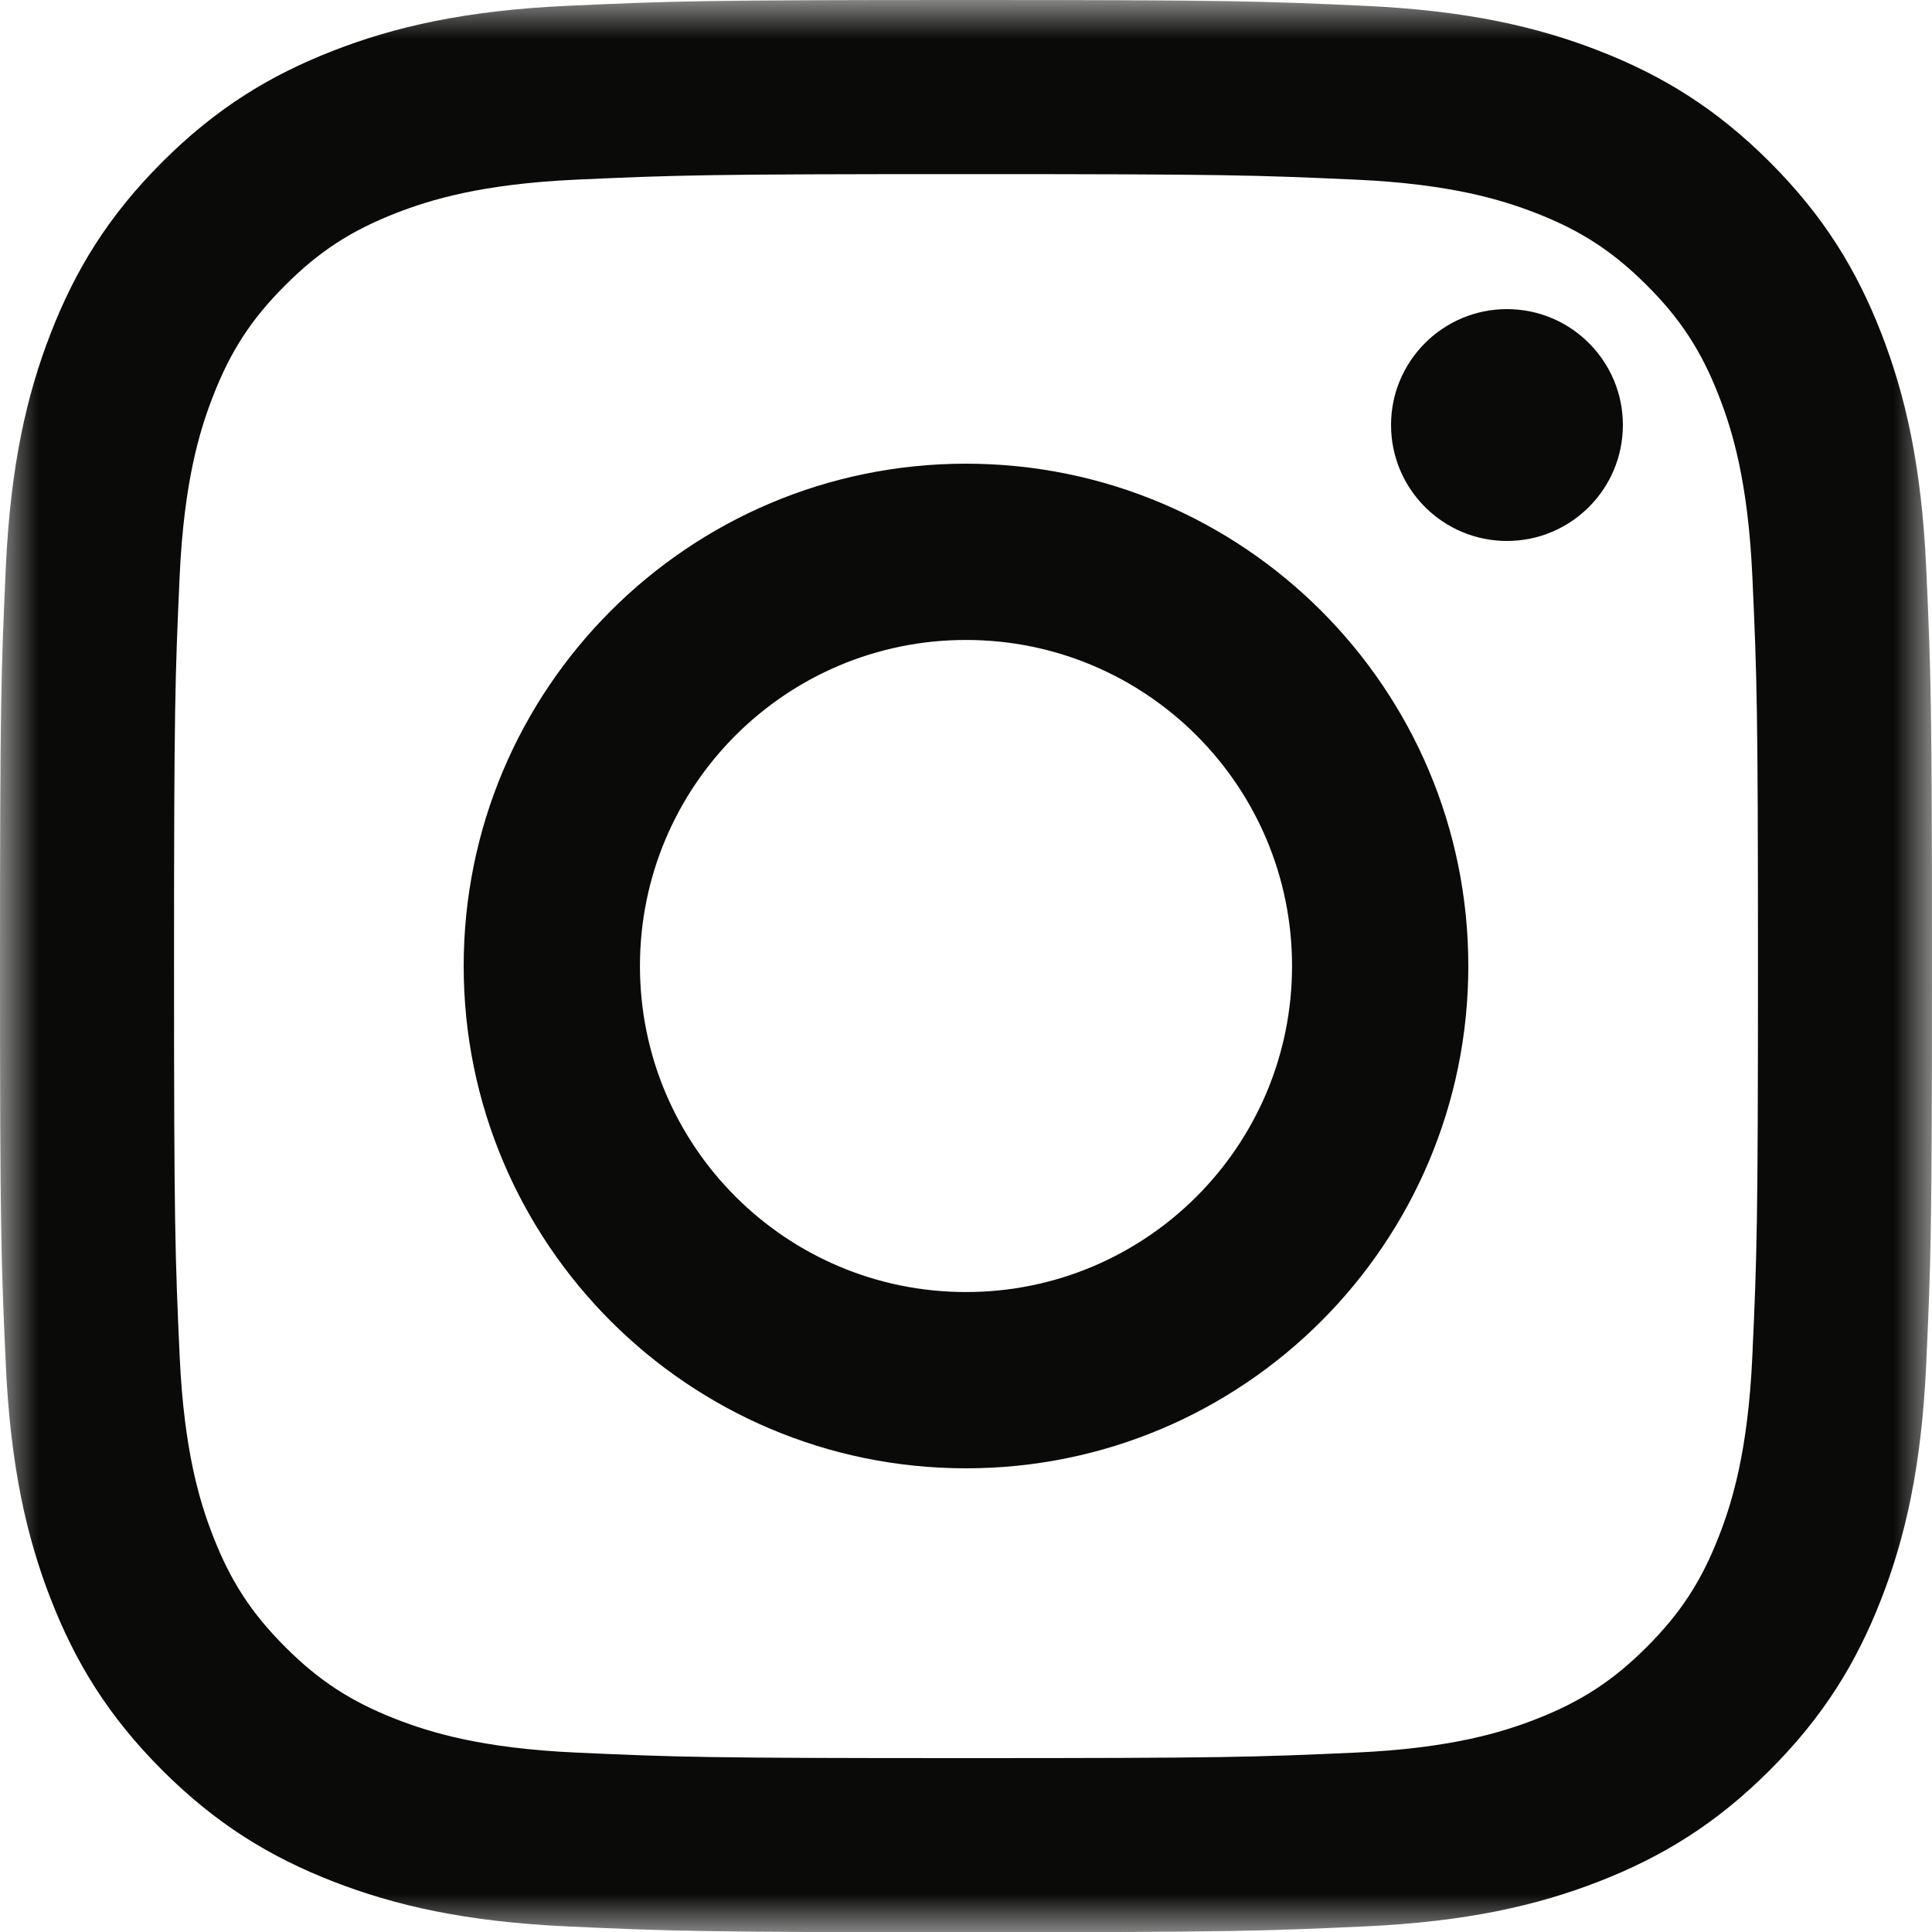 <?xml version="1.0" encoding="UTF-8"?>
<svg width="25px" height="25px" viewBox="0 0 25 25" version="1.1" xmlns="http://www.w3.org/2000/svg" xmlns:xlink="http://www.w3.org/1999/xlink">
    <title>glyph-logo_May2016</title>
    <defs>
        <polygon id="path-1" points="0 0 25 0 25 25 0 25"></polygon>
    </defs>
    <g id="Page-1" stroke="none" stroke-width="1" fill="none" fill-rule="evenodd">
        <g id="iMac-21.5&quot;" transform="translate(-1521, -34)">
            <g id="glyph-logo_May2016" transform="translate(1521, 34)">
                <g id="Group-3">
                    <mask id="mask-2" fill="white">
                        <use xlink:href="#path-1"></use>
                    </mask>
                    <g id="Clip-2"></g>
                    <path d="M12.5,0 C9.105,0 8.68,0.014 7.346,0.075 C6.016,0.136 5.107,0.347 4.312,0.656 C3.49,0.976 2.793,1.403 2.098,2.098 C1.403,2.793 0.976,3.49 0.656,4.313 C0.347,5.108 0.136,6.017 0.075,7.347 C0.014,8.681 0,9.106 0,12.502 C0,15.897 0.014,16.322 0.075,17.656 C0.136,18.986 0.347,19.895 0.656,20.69 C0.976,21.513 1.403,22.21 2.098,22.905 C2.793,23.6 3.49,24.027 4.312,24.347 C5.107,24.656 6.016,24.867 7.346,24.928 C8.68,24.989 9.105,25.003 12.5,25.003 C15.895,25.003 16.32,24.989 17.654,24.928 C18.984,24.867 19.893,24.656 20.688,24.347 C21.51,24.027 22.207,23.6 22.902,22.905 C23.597,22.21 24.024,21.513 24.344,20.69 C24.653,19.895 24.864,18.986 24.925,17.656 C24.986,16.322 25,15.897 25,12.502 C25,9.106 24.986,8.681 24.925,7.347 C24.864,6.017 24.653,5.108 24.344,4.313 C24.024,3.49 23.597,2.793 22.902,2.098 C22.207,1.403 21.51,0.976 20.688,0.656 C19.893,0.347 18.984,0.136 17.654,0.075 C16.32,0.014 15.895,0 12.5,0 Z M12.5,2.253 C15.838,2.253 16.233,2.265 17.551,2.325 C18.77,2.381 19.432,2.585 19.872,2.756 C20.456,2.983 20.872,3.254 21.309,3.691 C21.747,4.128 22.018,4.545 22.244,5.128 C22.416,5.569 22.619,6.231 22.675,7.45 C22.735,8.768 22.748,9.163 22.748,12.502 C22.748,15.84 22.735,16.235 22.675,17.553 C22.619,18.772 22.416,19.434 22.244,19.875 C22.018,20.458 21.747,20.874 21.309,21.312 C20.872,21.749 20.456,22.02 19.872,22.247 C19.432,22.418 18.77,22.622 17.551,22.678 C16.233,22.738 15.838,22.75 12.5,22.75 C9.162,22.75 8.767,22.738 7.449,22.678 C6.23,22.622 5.568,22.418 5.128,22.247 C4.544,22.02 4.128,21.749 3.691,21.312 C3.253,20.874 2.982,20.458 2.756,19.875 C2.584,19.434 2.381,18.772 2.325,17.553 C2.265,16.235 2.252,15.84 2.252,12.502 C2.252,9.163 2.265,8.768 2.325,7.45 C2.381,6.231 2.584,5.569 2.756,5.128 C2.982,4.545 3.253,4.128 3.691,3.691 C4.128,3.254 4.544,2.983 5.128,2.756 C5.568,2.585 6.23,2.381 7.449,2.325 C8.767,2.265 9.162,2.253 12.5,2.253 L12.5,2.253 Z" id="Fill-1" fill="#0A0B09" mask="url(#mask-2)"></path>
                </g>
                <path d="M12.5,16.719 C10.17,16.719 8.281,14.83 8.281,12.5 C8.281,10.17 10.17,8.281 12.5,8.281 C14.83,8.281 16.719,10.17 16.719,12.5 C16.719,14.83 14.83,16.719 12.5,16.719 Z M12.5,6 C8.91,6 6,8.91 6,12.5 C6,16.09 8.91,19 12.5,19 C16.09,19 19,16.09 19,12.5 C19,8.91 16.09,6 12.5,6 L12.5,6 Z" id="Fill-4" fill="#0A0B09"></path>
                <path d="M21,5.5 C21,6.328 20.328,7 19.5,7 C18.672,7 18,6.328 18,5.5 C18,4.672 18.672,4 19.5,4 C20.328,4 21,4.672 21,5.5" id="Fill-5" fill="#0A0B09"></path>
            </g>
        </g>
    </g>
</svg>